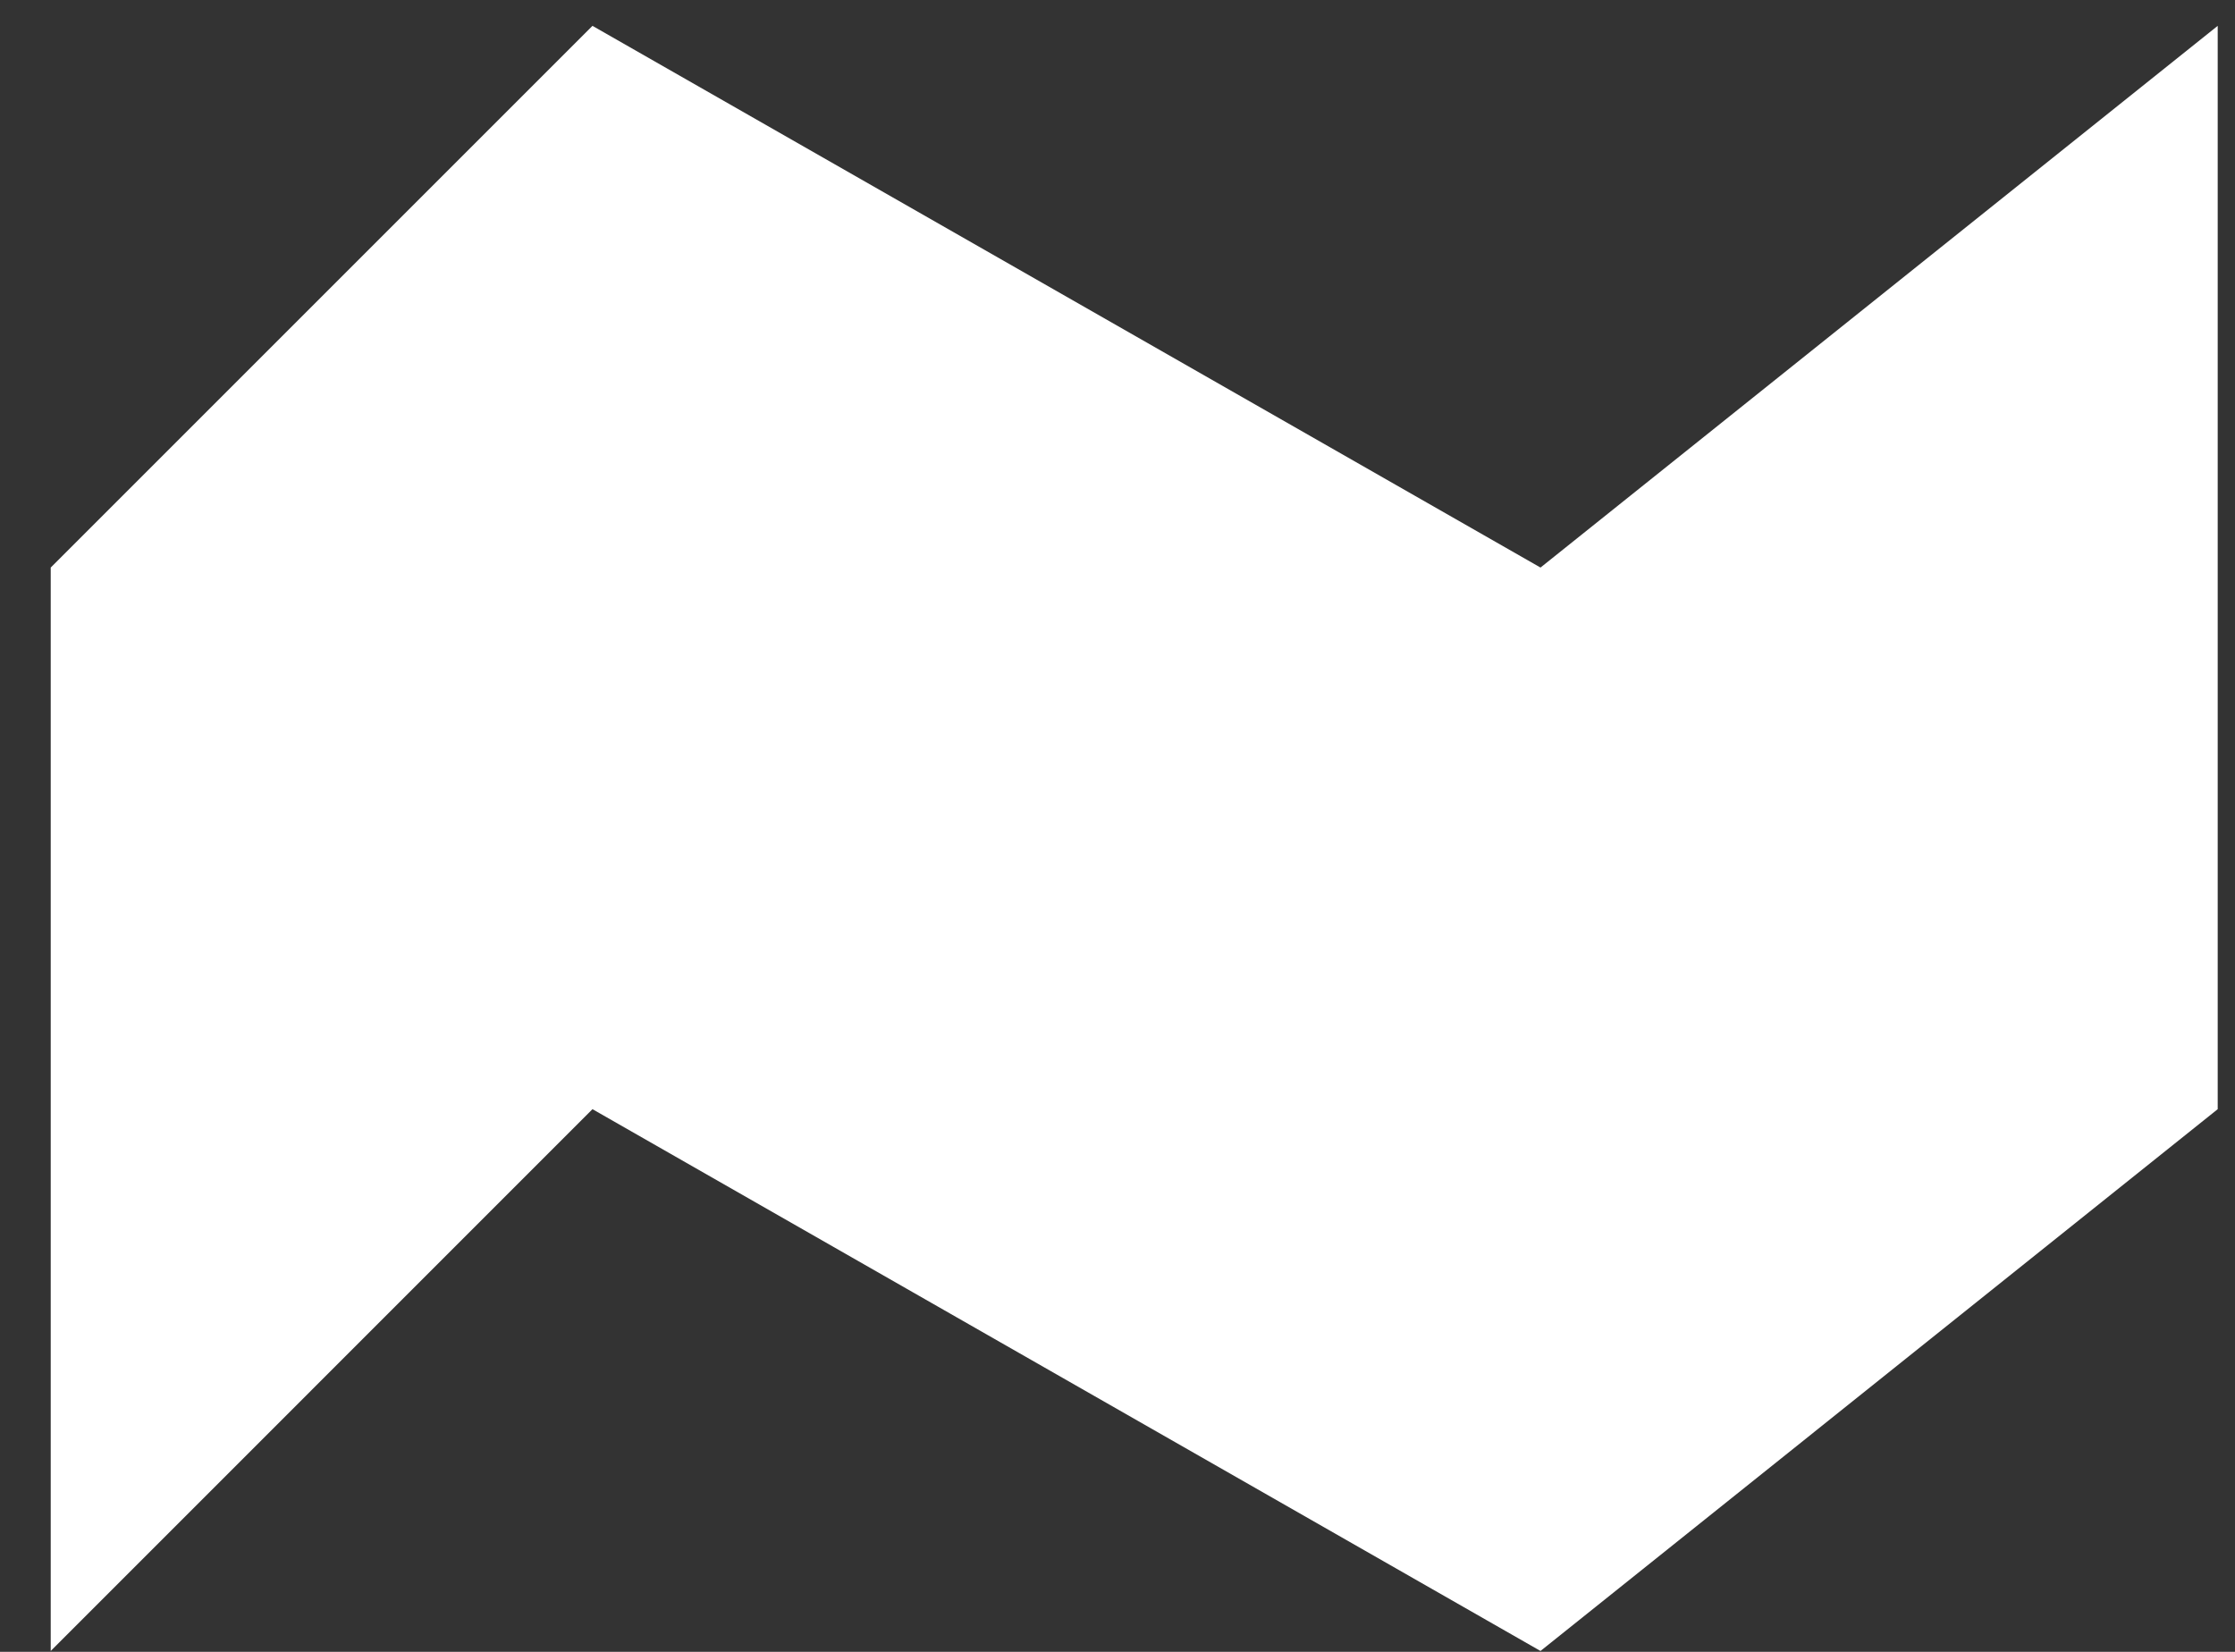 <svg width="23" height="17" viewBox="0 0 23 17" fill="none" xmlns="http://www.w3.org/2000/svg">
<rect x="0" y="0" width="23" height="17" fill="#333333" stroke="none"/>
<path d="M0.522 16.991V5.841L6.097 0.266L15.853 5.841L22.822 0.266V11.415L15.853 16.991L6.097 11.415L0.522 16.991Z" fill="white"/>
</svg>
